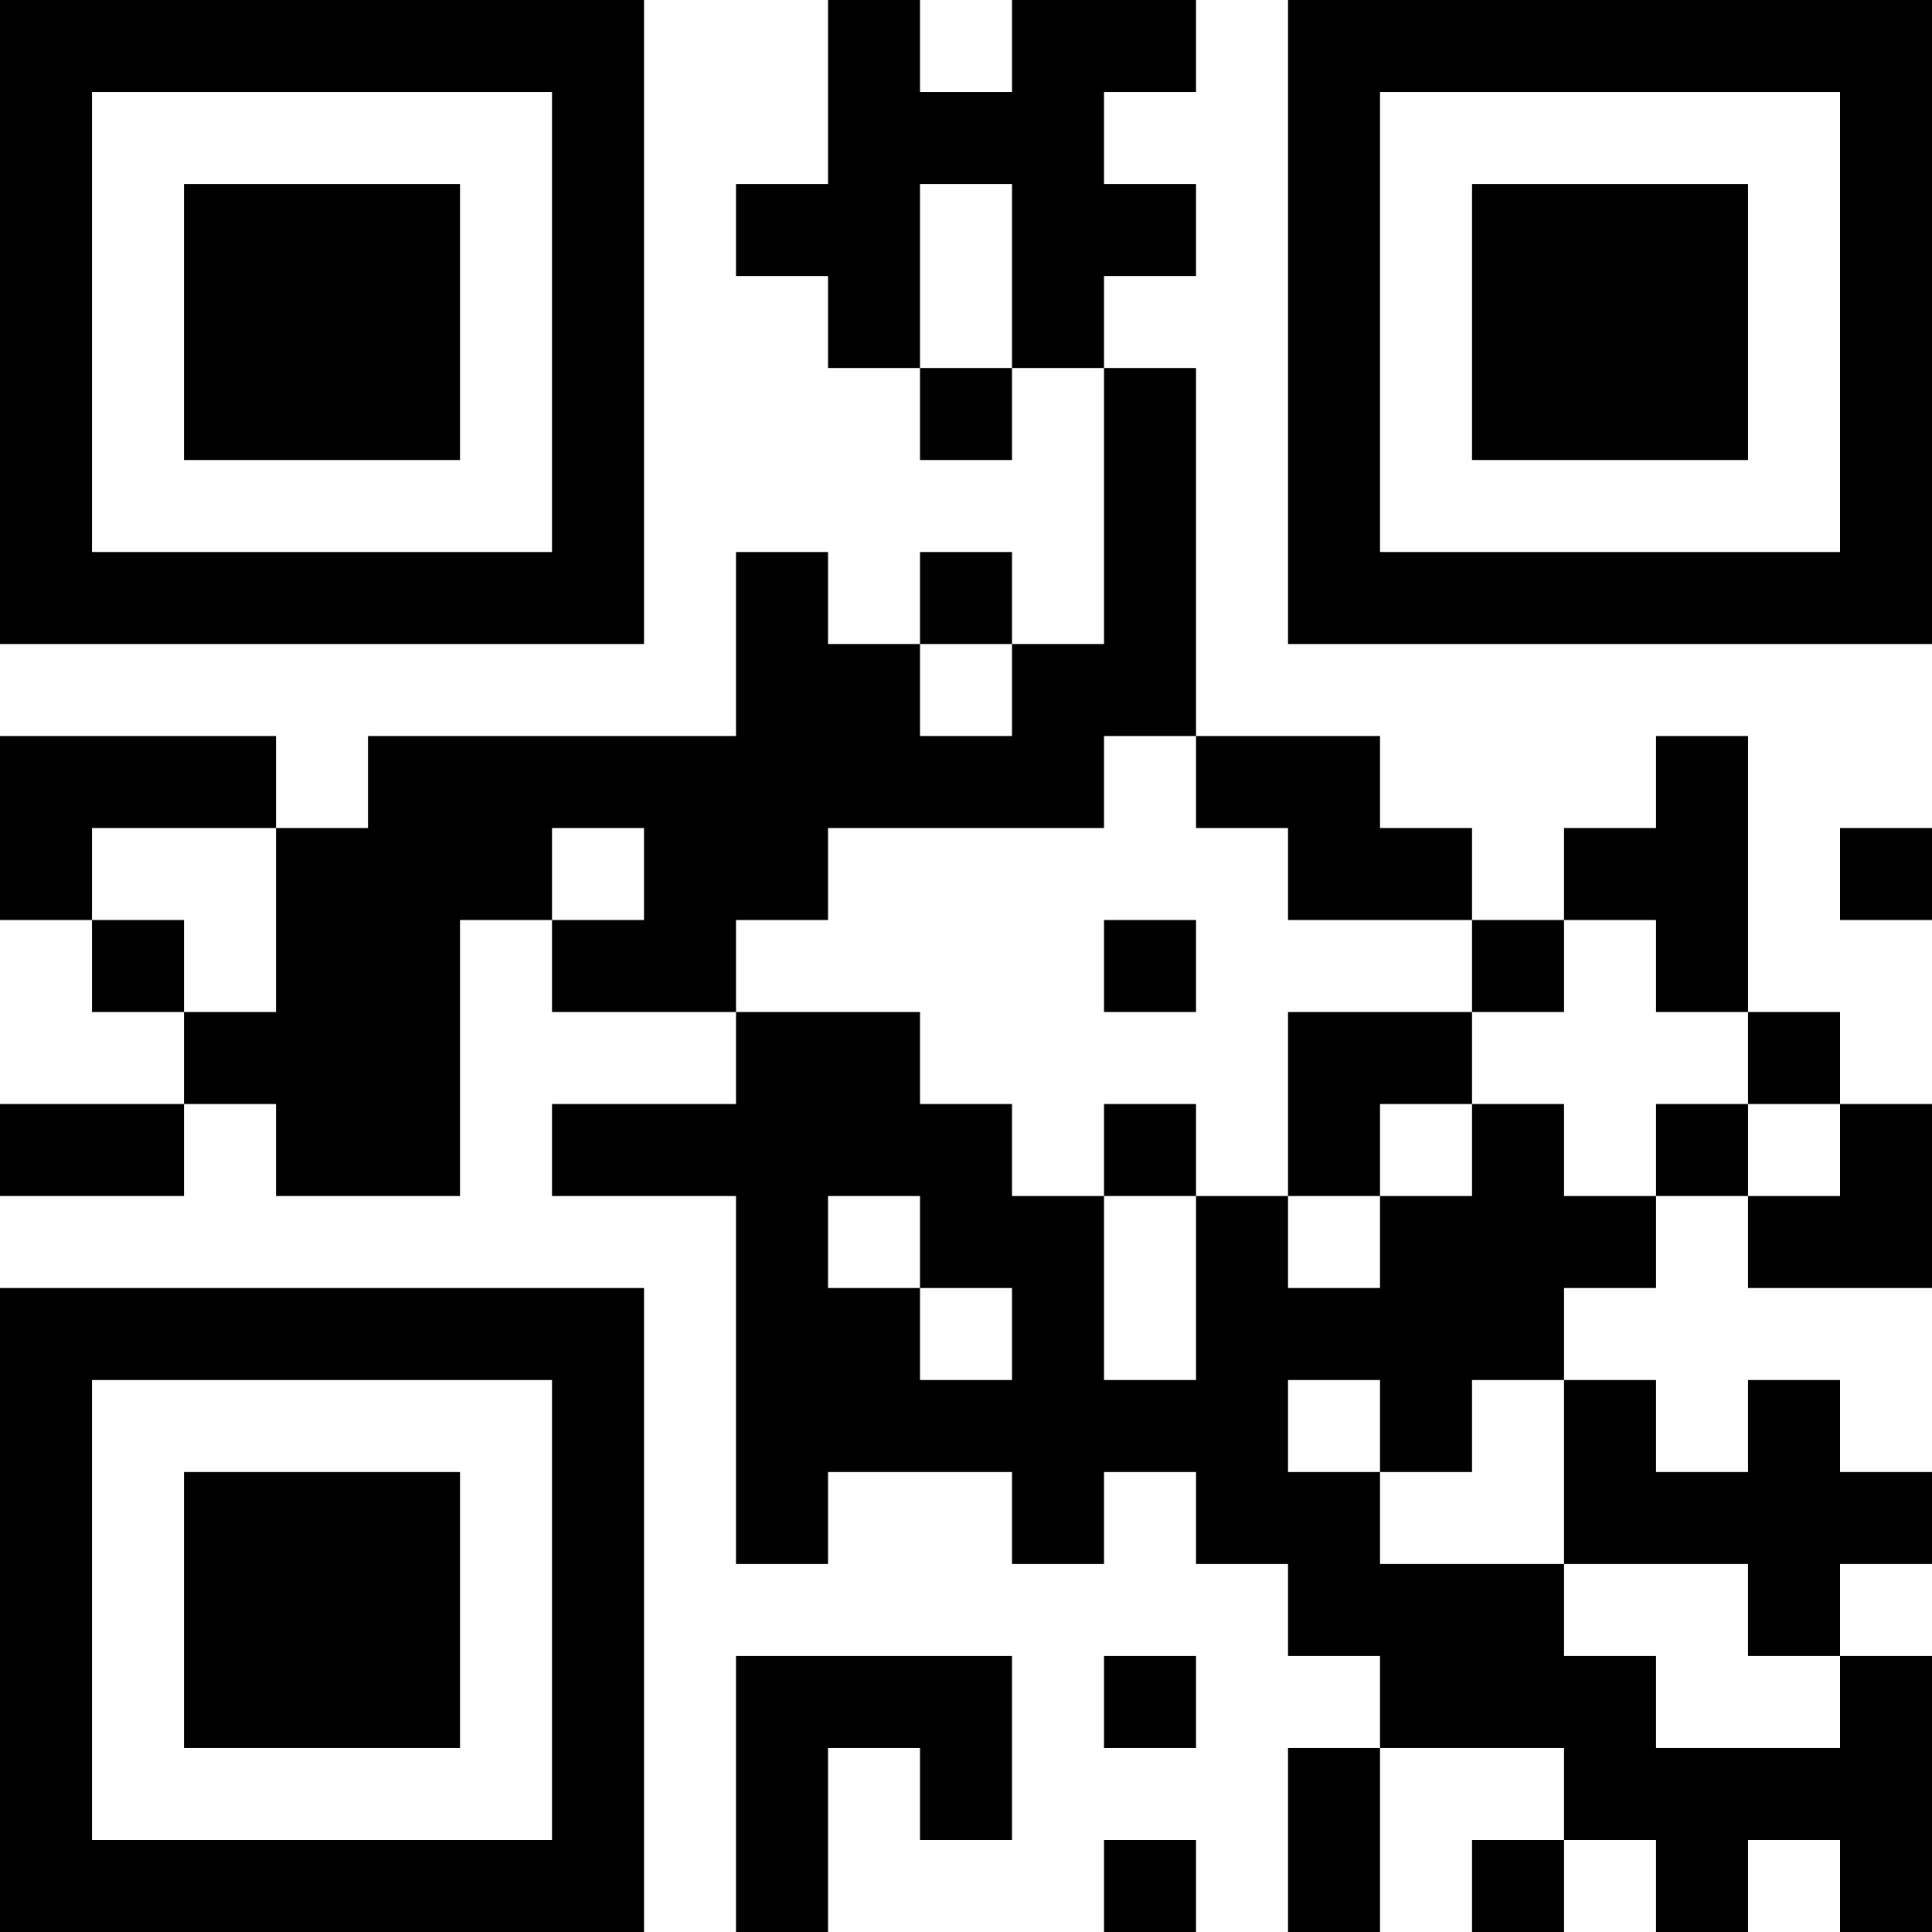 <?xml version="1.0" encoding="UTF-8"?>
<svg xmlns="http://www.w3.org/2000/svg" version="1.1" width="300" height="300" viewBox="0 0 300 300"><rect x="0" y="0" width="300" height="300" fill="#ffffff"/><g transform="scale(14.286)"><g transform="translate(0,0)"><path fill-rule="evenodd" d="M9 0L9 2L8 2L8 3L9 3L9 4L10 4L10 5L11 5L11 4L12 4L12 7L11 7L11 6L10 6L10 7L9 7L9 6L8 6L8 8L4 8L4 9L3 9L3 8L0 8L0 10L1 10L1 11L2 11L2 12L0 12L0 13L2 13L2 12L3 12L3 13L5 13L5 10L6 10L6 11L8 11L8 12L6 12L6 13L8 13L8 17L9 17L9 16L11 16L11 17L12 17L12 16L13 16L13 17L14 17L14 18L15 18L15 19L14 19L14 21L15 21L15 19L17 19L17 20L16 20L16 21L17 21L17 20L18 20L18 21L19 21L19 20L20 20L20 21L21 21L21 18L20 18L20 17L21 17L21 16L20 16L20 15L19 15L19 16L18 16L18 15L17 15L17 14L18 14L18 13L19 13L19 14L21 14L21 12L20 12L20 11L19 11L19 8L18 8L18 9L17 9L17 10L16 10L16 9L15 9L15 8L13 8L13 4L12 4L12 3L13 3L13 2L12 2L12 1L13 1L13 0L11 0L11 1L10 1L10 0ZM10 2L10 4L11 4L11 2ZM10 7L10 8L11 8L11 7ZM12 8L12 9L9 9L9 10L8 10L8 11L10 11L10 12L11 12L11 13L12 13L12 15L13 15L13 13L14 13L14 14L15 14L15 13L16 13L16 12L17 12L17 13L18 13L18 12L19 12L19 13L20 13L20 12L19 12L19 11L18 11L18 10L17 10L17 11L16 11L16 10L14 10L14 9L13 9L13 8ZM1 9L1 10L2 10L2 11L3 11L3 9ZM6 9L6 10L7 10L7 9ZM20 9L20 10L21 10L21 9ZM12 10L12 11L13 11L13 10ZM14 11L14 13L15 13L15 12L16 12L16 11ZM12 12L12 13L13 13L13 12ZM9 13L9 14L10 14L10 15L11 15L11 14L10 14L10 13ZM14 15L14 16L15 16L15 17L17 17L17 18L18 18L18 19L20 19L20 18L19 18L19 17L17 17L17 15L16 15L16 16L15 16L15 15ZM8 18L8 21L9 21L9 19L10 19L10 20L11 20L11 18ZM12 18L12 19L13 19L13 18ZM12 20L12 21L13 21L13 20ZM0 0L0 7L7 7L7 0ZM1 1L1 6L6 6L6 1ZM2 2L2 5L5 5L5 2ZM14 0L14 7L21 7L21 0ZM15 1L15 6L20 6L20 1ZM16 2L16 5L19 5L19 2ZM0 14L0 21L7 21L7 14ZM1 15L1 20L6 20L6 15ZM2 16L2 19L5 19L5 16Z" fill="#000000"/></g></g></svg>
